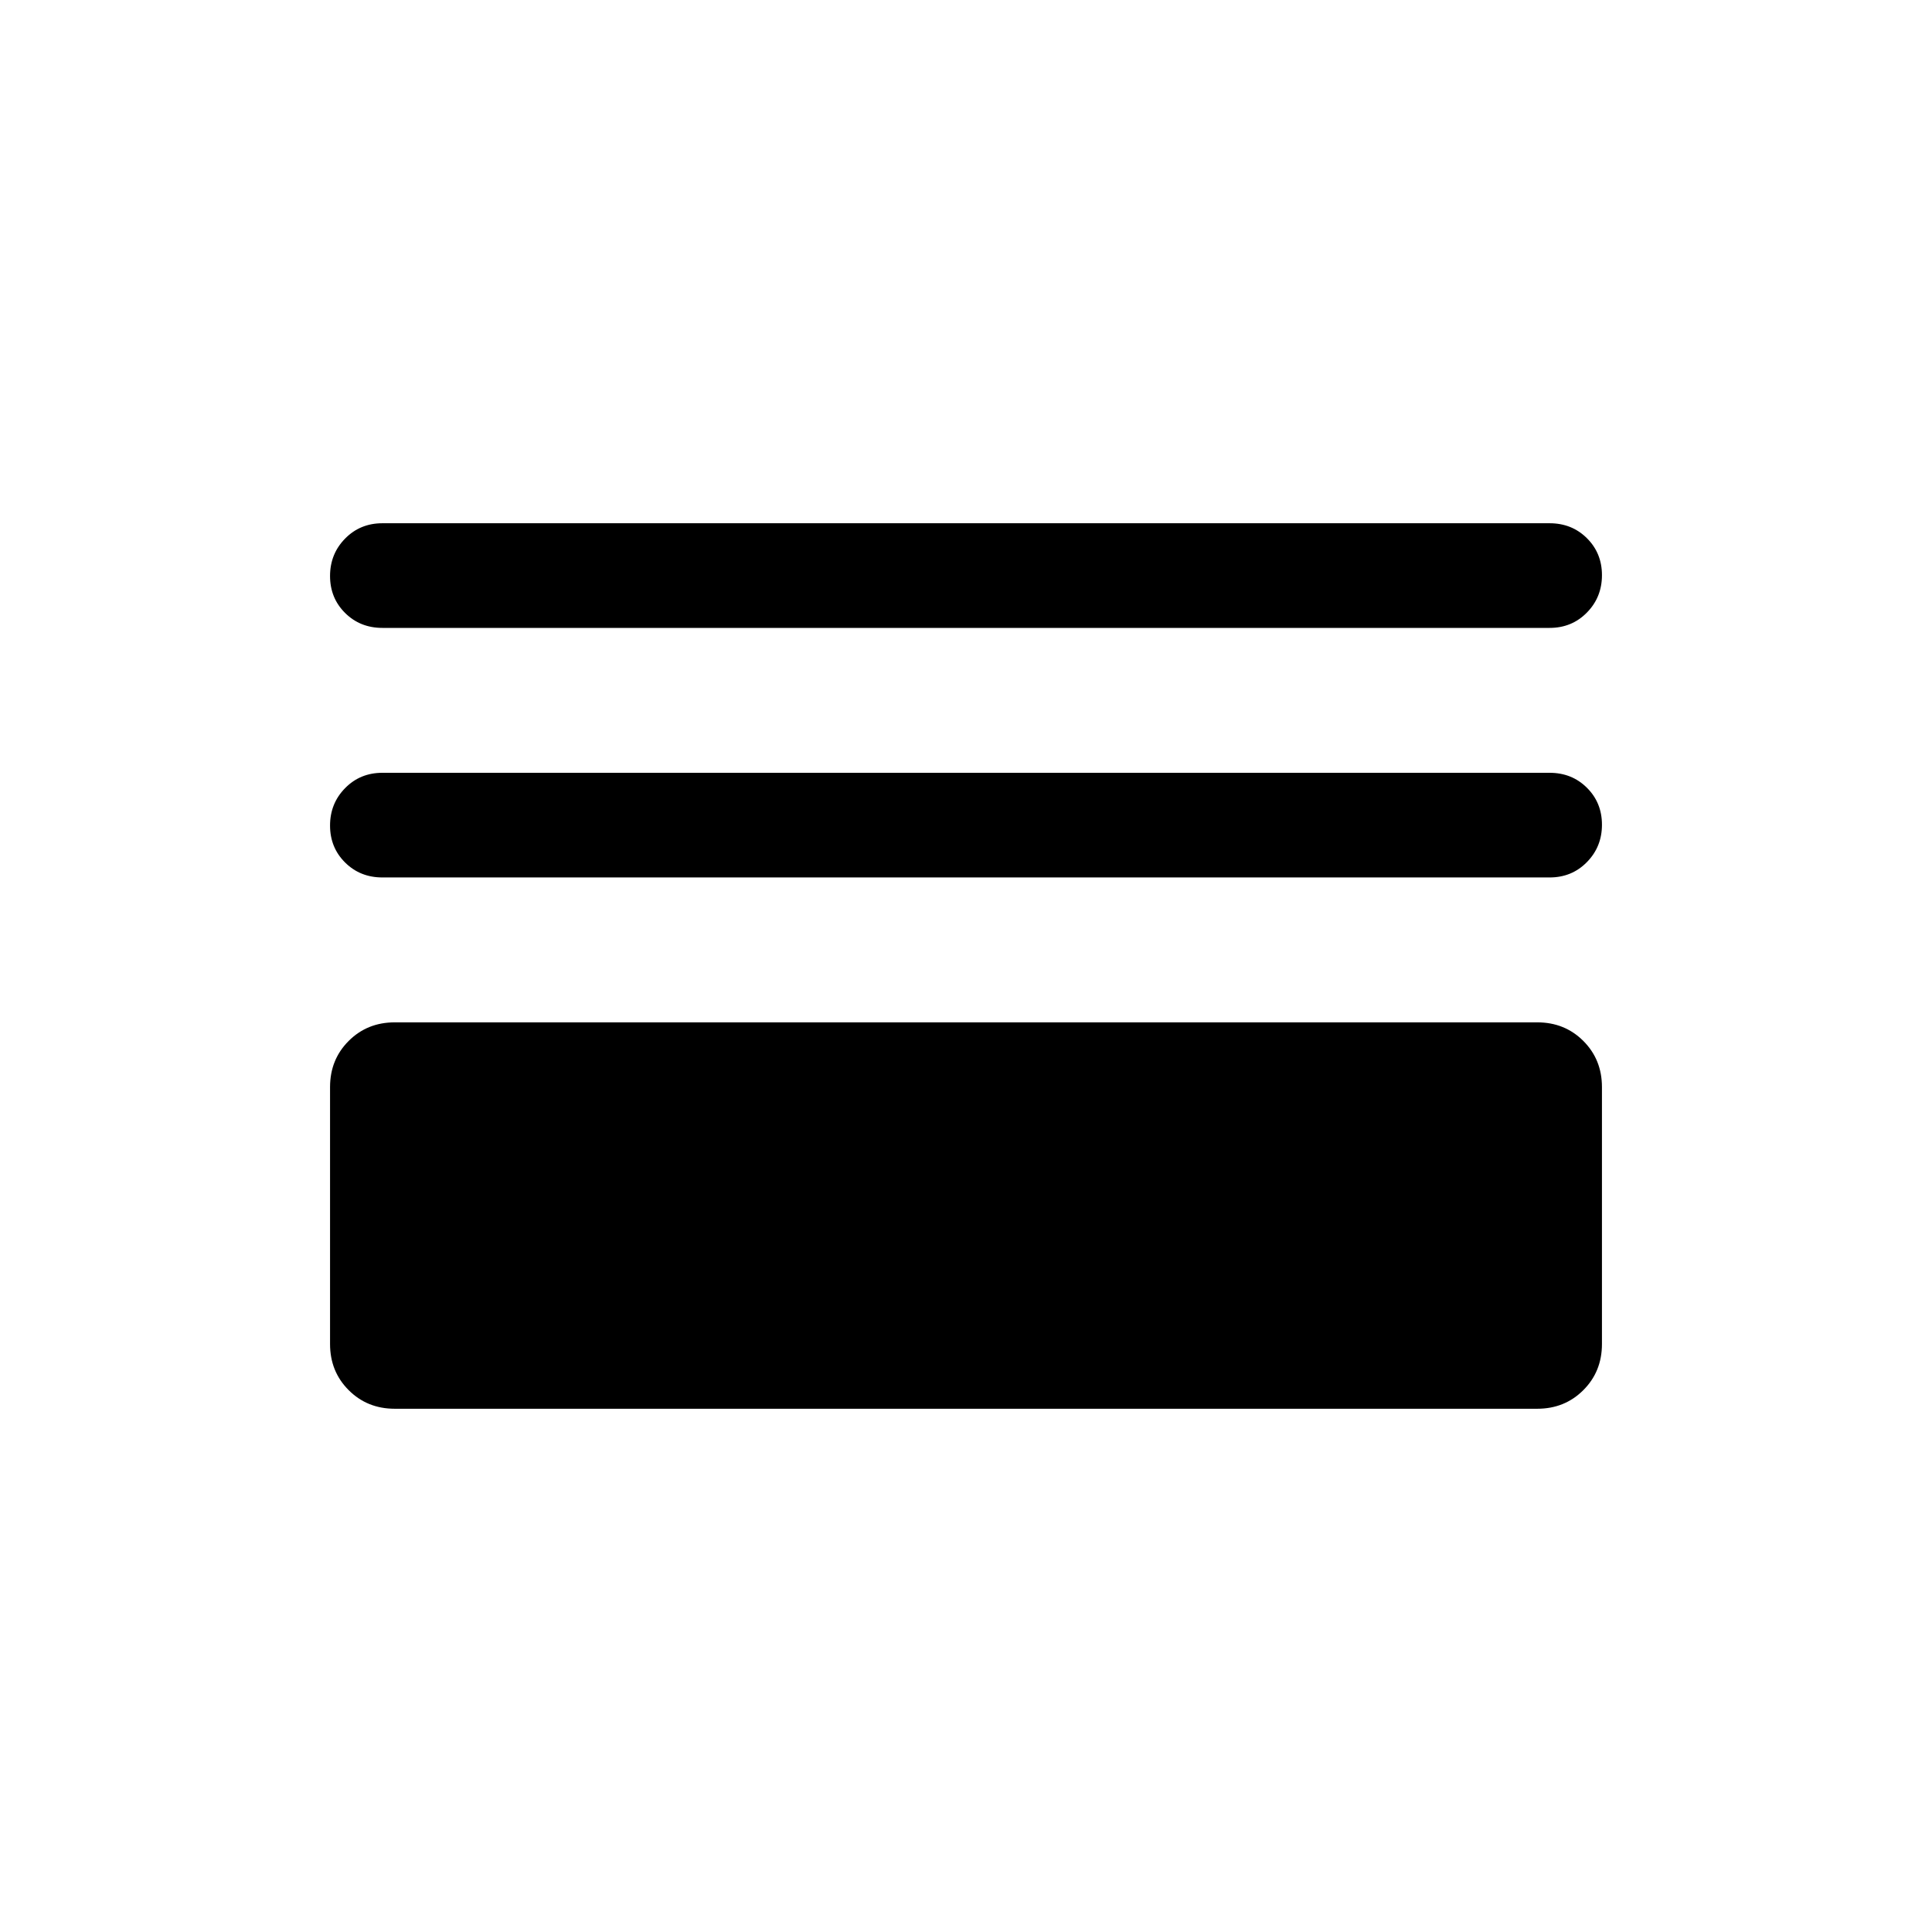 <svg viewBox="0 -960 960 960"><path d="M196.16-260q-13.67 0-22.91-9.25-9.25-9.24-9.25-22.91v-127.69q0-13.66 9.25-22.91 9.24-9.24 22.91-9.24h567.68q13.67 0 22.91 9.24 9.25 9.25 9.25 22.91v127.69q0 13.67-9.25 22.91-9.24 9.25-22.91 9.25H196.16ZM190-524q-11.05 0-18.52-7.42-7.48-7.42-7.48-18.38 0-10.97 7.48-18.58Q178.95-576 190-576h580q11.05 0 18.52 7.42 7.48 7.42 7.48 18.38 0 10.97-7.48 18.58Q781.05-524 770-524H190Zm0-124q-11.05 0-18.52-7.42-7.48-7.42-7.48-18.38 0-10.97 7.48-18.58Q178.95-700 190-700h580q11.05 0 18.52 7.42 7.48 7.42 7.48 18.38 0 10.97-7.48 18.58Q781.05-648 770-648H190Z"/></svg>